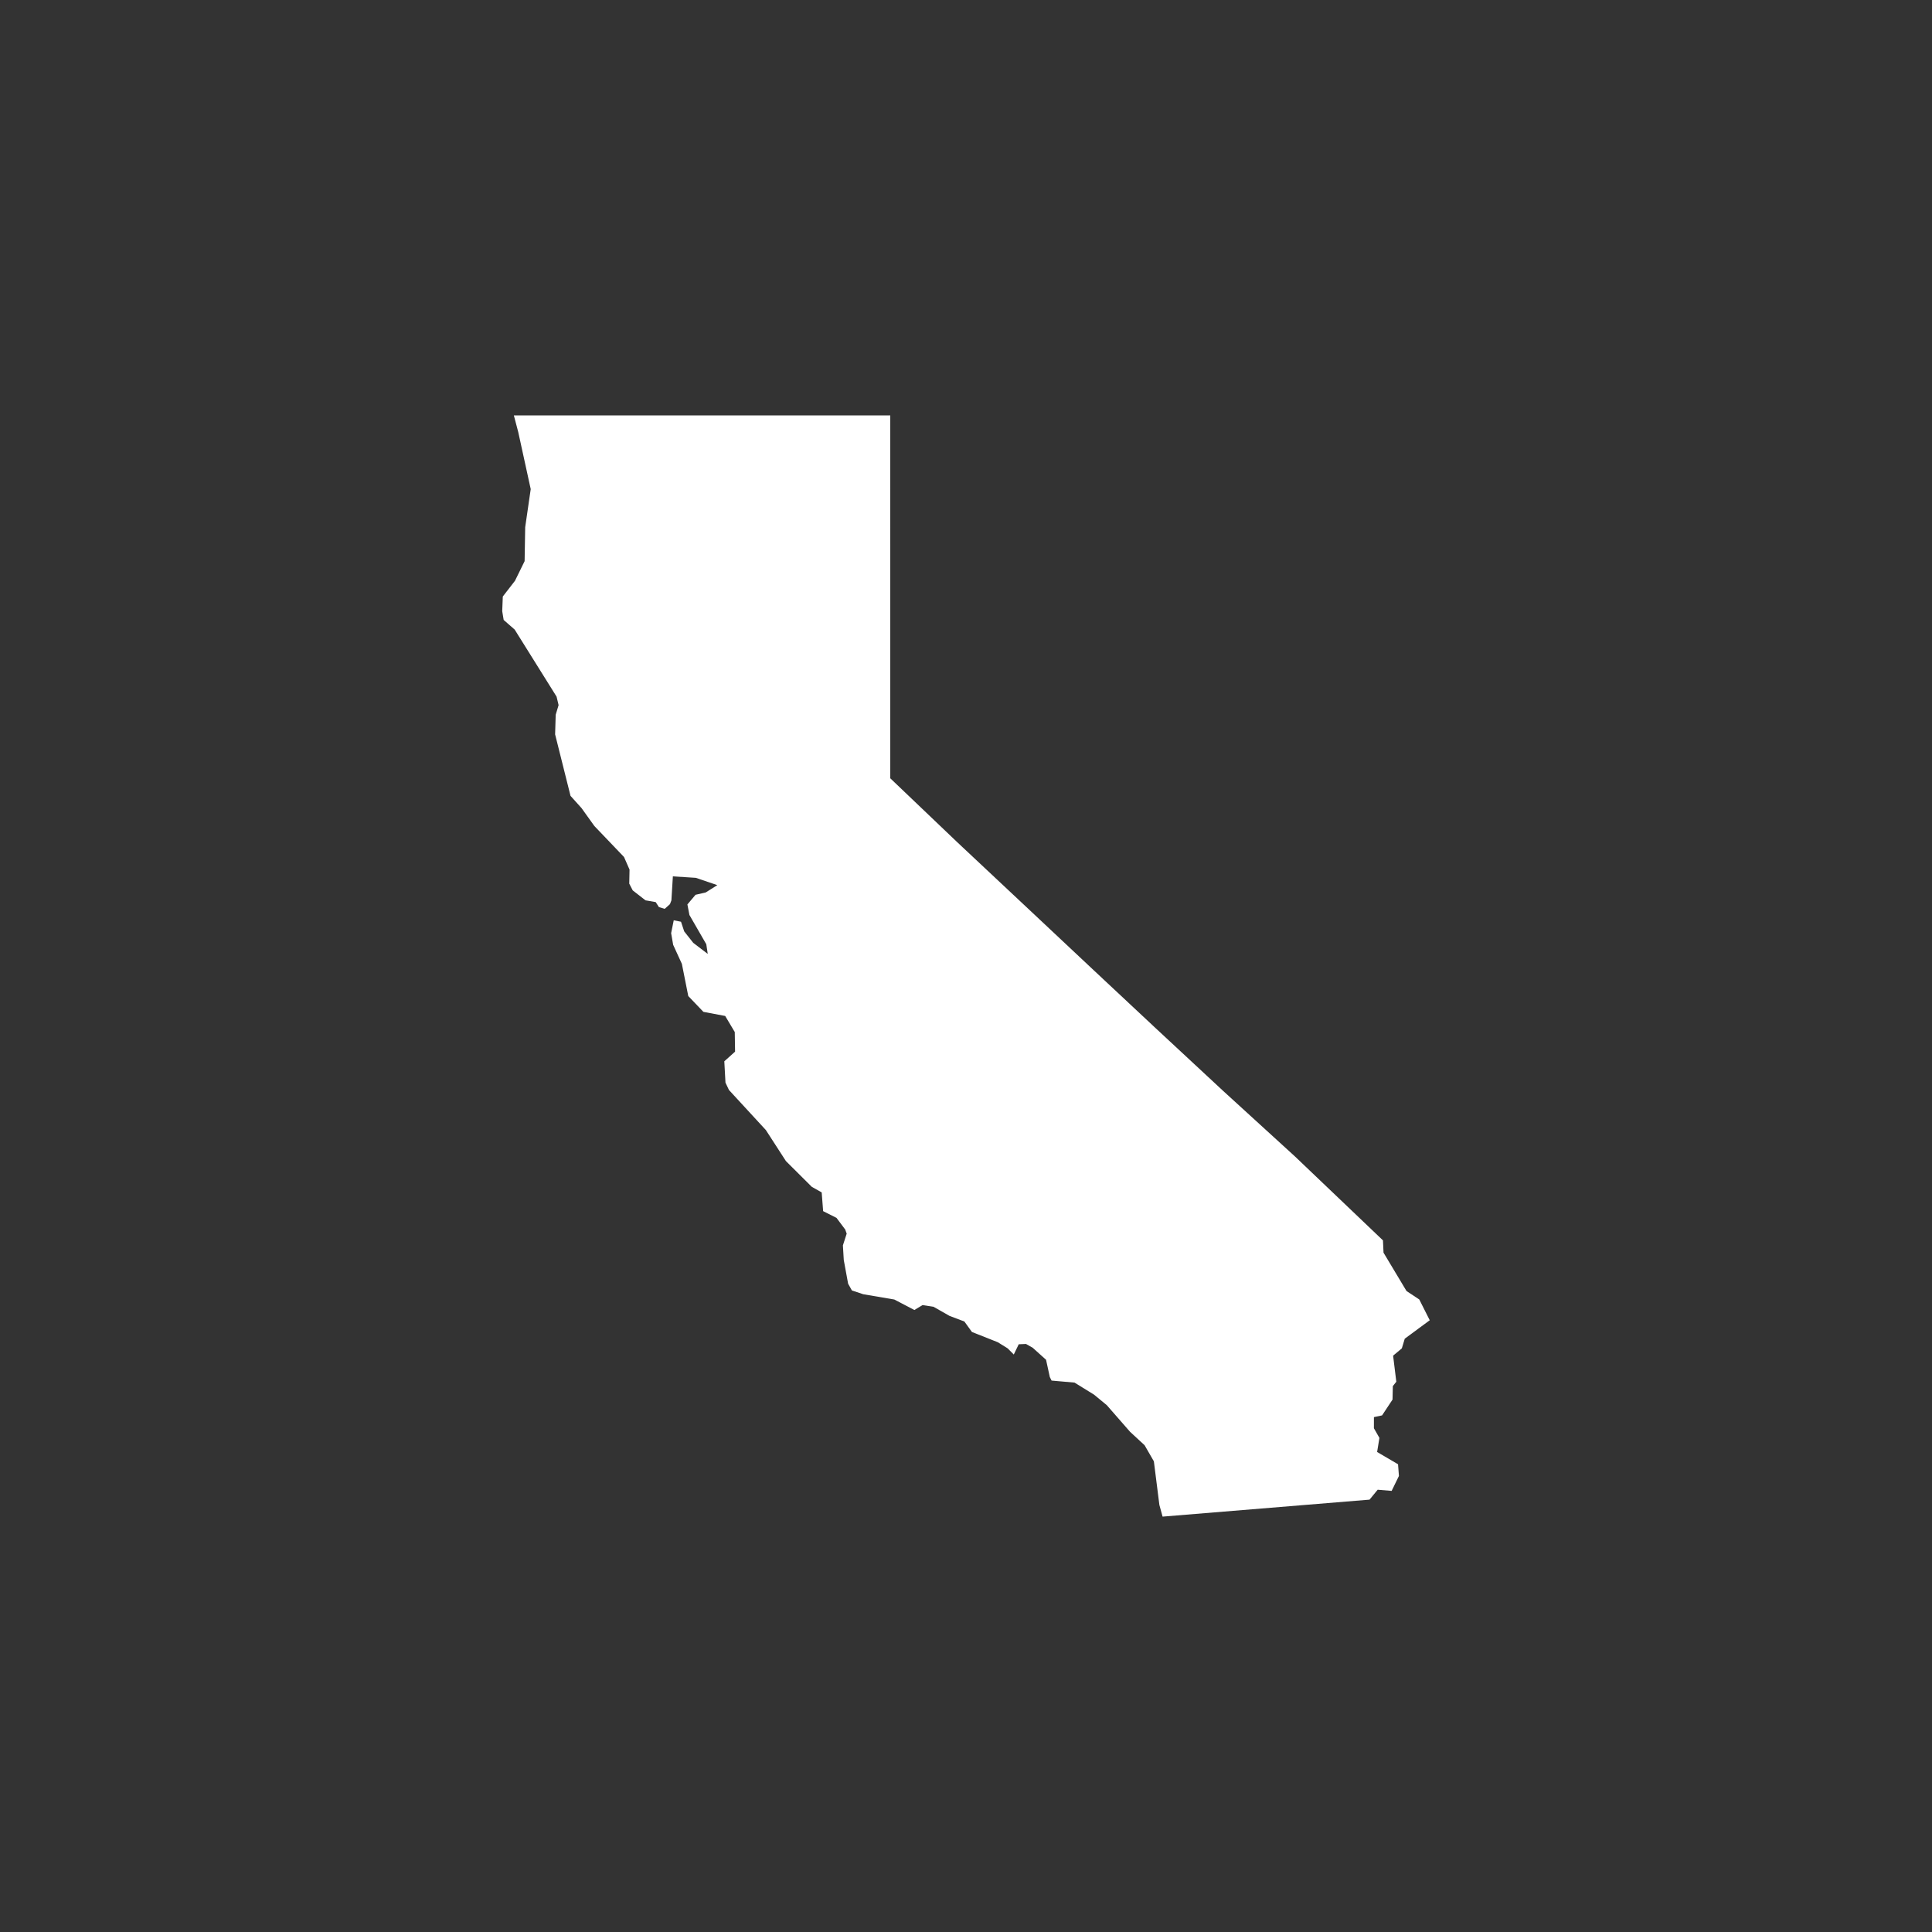 <?xml version="1.0" encoding="utf-8"?>
<!-- Generator: Adobe Illustrator 16.0.4, SVG Export Plug-In . SVG Version: 6.00 Build 0)  -->
<!DOCTYPE svg PUBLIC "-//W3C//DTD SVG 1.1//EN" "http://www.w3.org/Graphics/SVG/1.1/DTD/svg11.dtd">
<svg version="1.1" id="Layer_1" xmlns="http://www.w3.org/2000/svg" xmlns:xlink="http://www.w3.org/1999/xlink" x="0px" y="0px"
	 width="100px" height="100px" viewBox="0 0 100 100" enable-background="new 0 0 100 100" xml:space="preserve">
<rect x="0" y="0" width="100" height="100" fill="#333333" stroke="none"/>
<path fill="#FFFFFF" d="M67.023,59.854l-3.701-3.378l-3.506-3.258l-3.158-2.954L53.287,47.1l-3.731-3.499l-3.476-3.317v-6.241
	v-5.877V21.5h-4.498h-4.634h-5.837h-4.514l0.227,0.863l0.646,2.954l-0.286,1.97l-0.03,1.758l-0.497,1.014l-0.632,0.817l-0.03,0.758
	l0.075,0.454l0.571,0.5l2.167,3.469l0.105,0.439l-0.15,0.499l-0.03,1.016l0.797,3.182l0.572,0.636l0.662,0.924l1.535,1.605
	l0.286,0.652l-0.015,0.727l0.18,0.349l0.662,0.515l0.527,0.091l0.166,0.258l0.301,0.091l0.271-0.243l0.075-0.196l0.076-1.242
	l1.188,0.076l1.113,0.378l-0.602,0.379l-0.526,0.121l-0.421,0.5l0.105,0.546l0.873,1.514l0.075,0.5l-0.752-0.574l-0.466-0.591
	l-0.166-0.5l-0.376-0.075l-0.135,0.666l0.105,0.604l0.451,0.985l0.331,1.666l0.783,0.818l1.128,0.213l0.496,0.832l0.016,1.014
	l-0.557,0.501l0.06,1.105l0.181,0.38l1.91,2.074l1.038,1.605l1.339,1.333l0.512,0.288l0.075,0.971l0.692,0.348l0.452,0.605
	l0.075,0.212l-0.196,0.606l0.045,0.758l0.225,1.227l0.196,0.349l0.586,0.195l1.61,0.274l1.038,0.543l0.421-0.256l0.572,0.09
	l0.827,0.471l0.767,0.289l0.392,0.543l1.339,0.531l0.511,0.318l0.316,0.318l0.256-0.531l0.376-0.016l0.347,0.197l0.691,0.621
	l0.195,0.895l0.091,0.182l1.188,0.105l1.008,0.622l0.662,0.546l1.204,1.378l0.753,0.696l0.48,0.833l0.285,2.257l0.166,0.605
	l10.712-0.879l0.422-0.514l0.722,0.061l0.377-0.773l-0.046-0.605l-1.083-0.635l0.119-0.729l-0.285-0.5V73.35l0.422-0.09l0.541-0.818
	l0.016-0.697l0.18-0.227l-0.166-1.349l0.452-0.378l0.151-0.5l1.293-0.955l-0.541-1.074l-0.662-0.44l-1.189-1.984l-0.029-0.636
	L67.023,59.854"/>
</svg>
